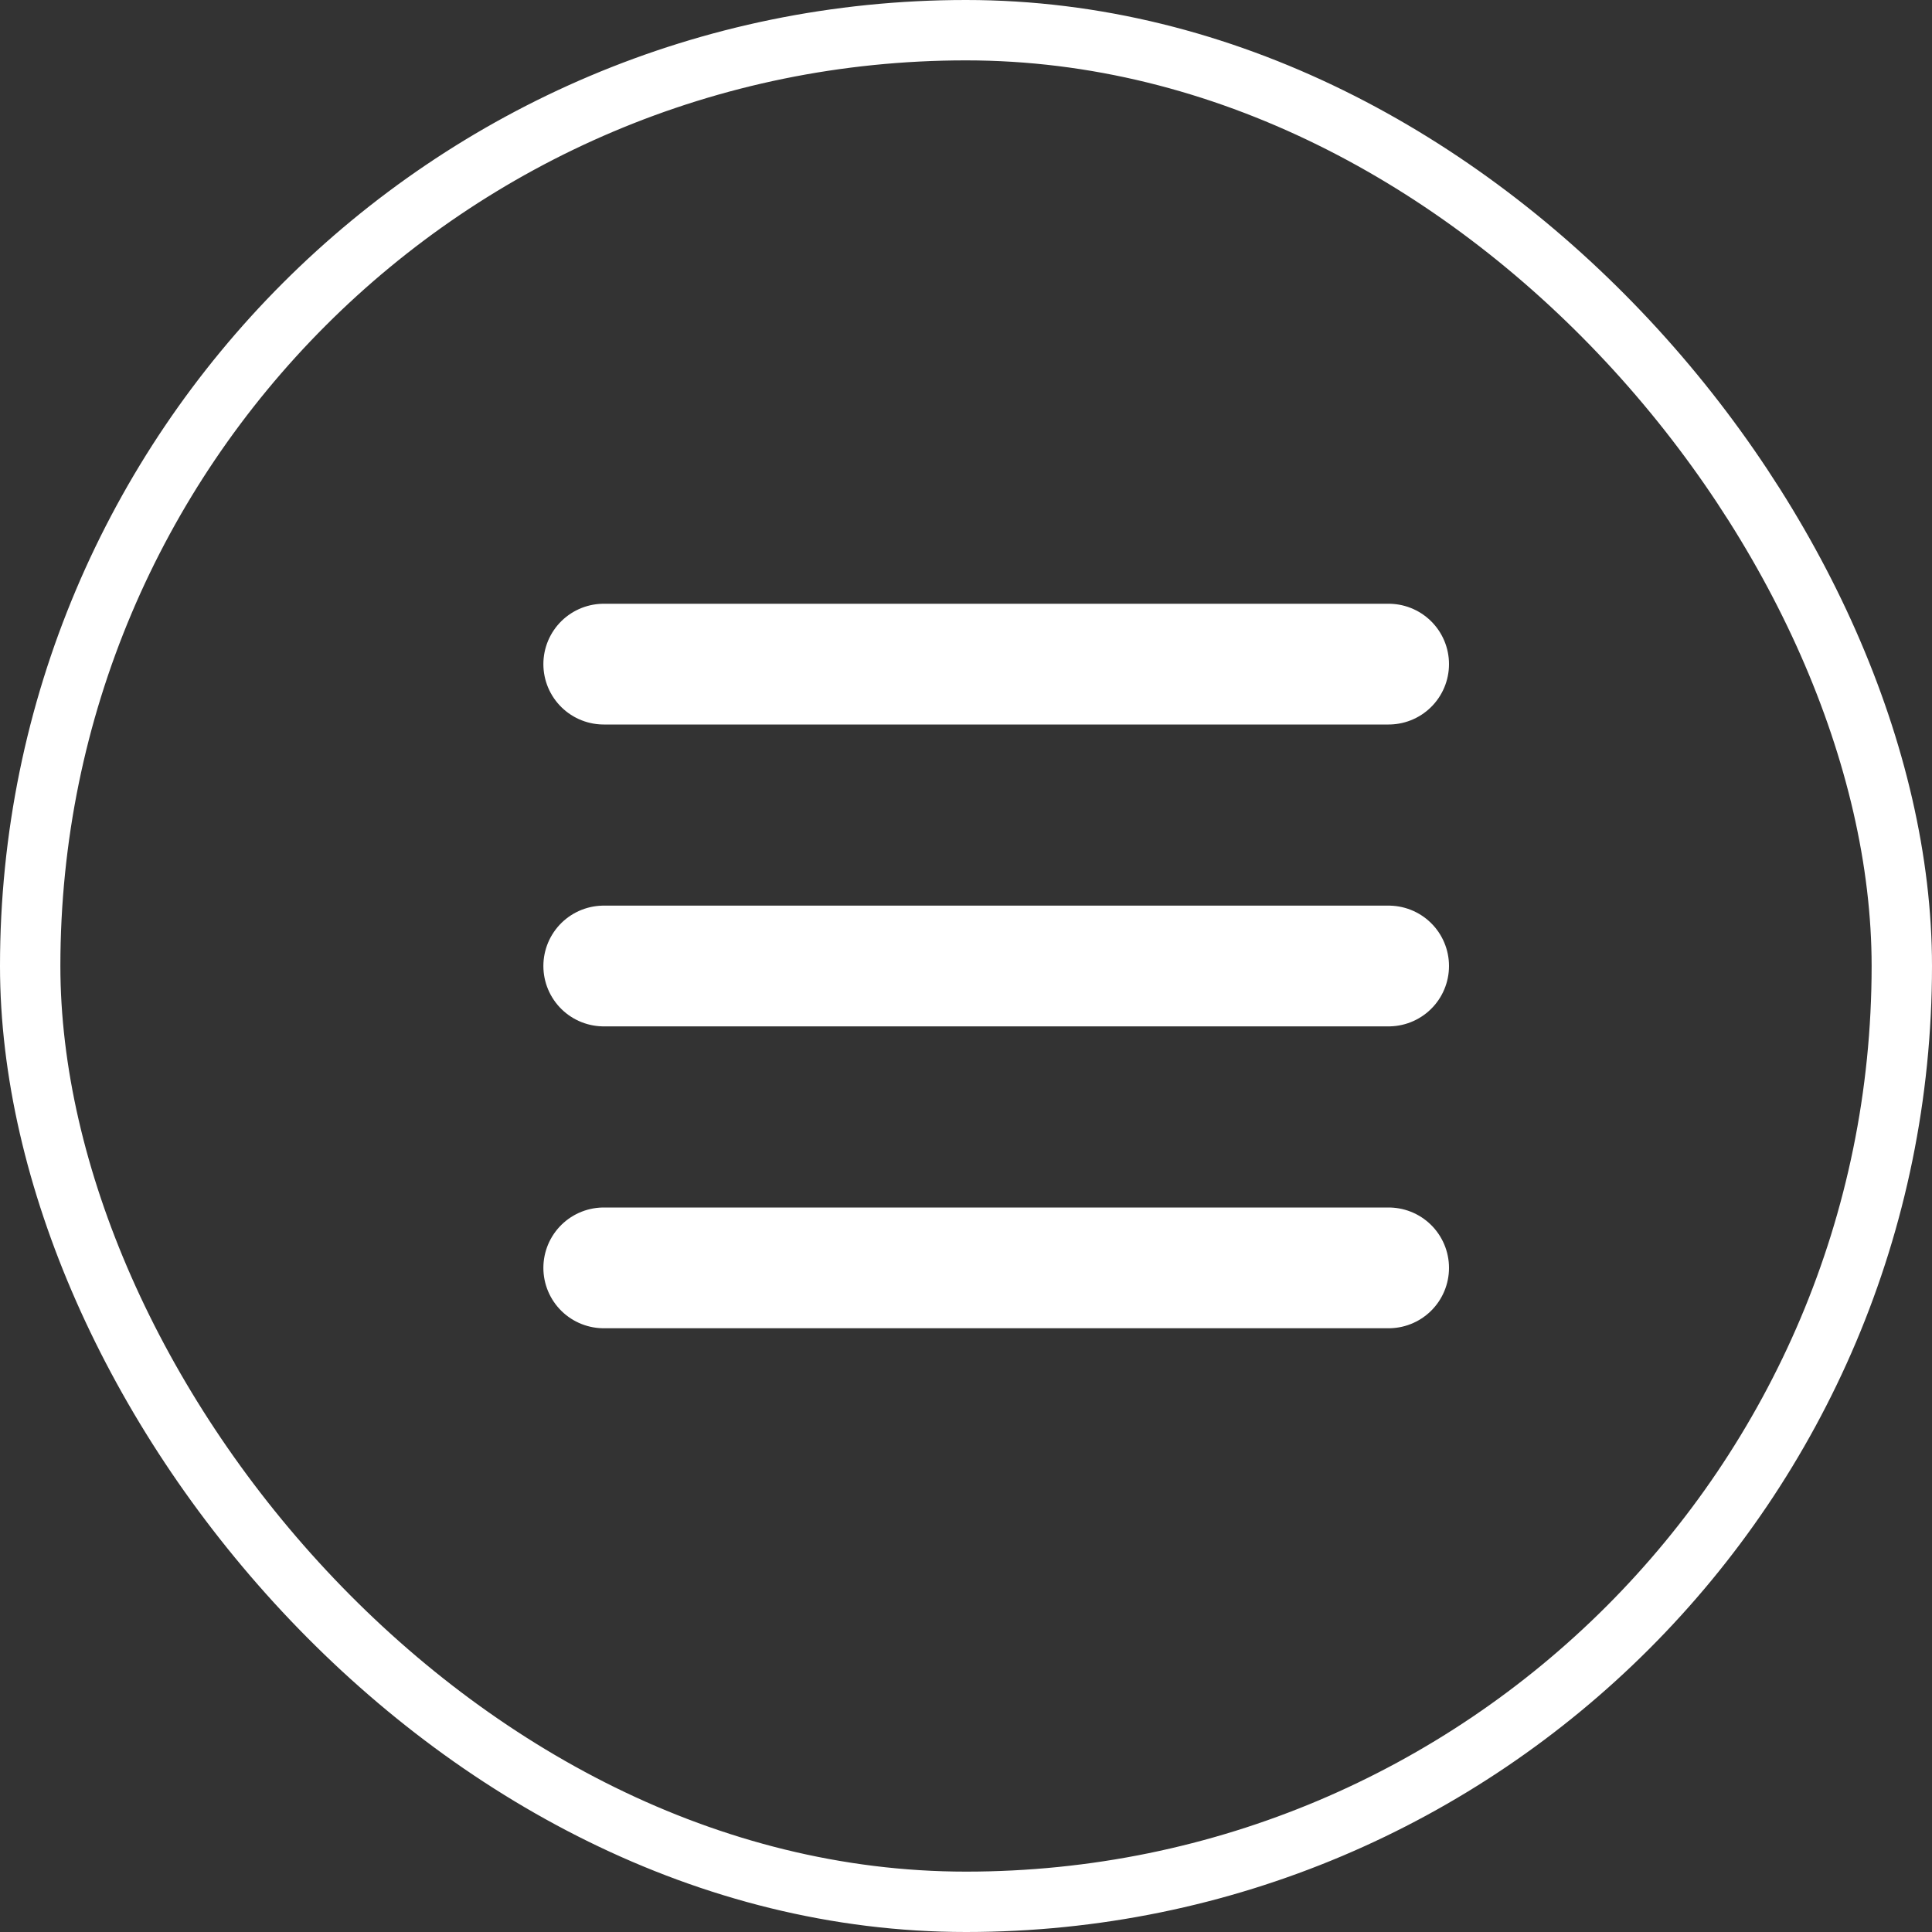 <svg xmlns="http://www.w3.org/2000/svg" width="32" height="32" viewBox="0 0 32 32">
    <rect x="0" y="0" width="32" height="32" fill="#333333" stroke="none"/>
    <g fill="none" fill-rule="evenodd" stroke="#FFF">
        <path stroke-linecap="round" stroke-linejoin="round" stroke-width="2" d="M10 11h13M10 16h13M10 21h13"/>
        <rect width="31" height="31" x=".5" y=".5" rx="15.5"/>
    </g>
</svg>
